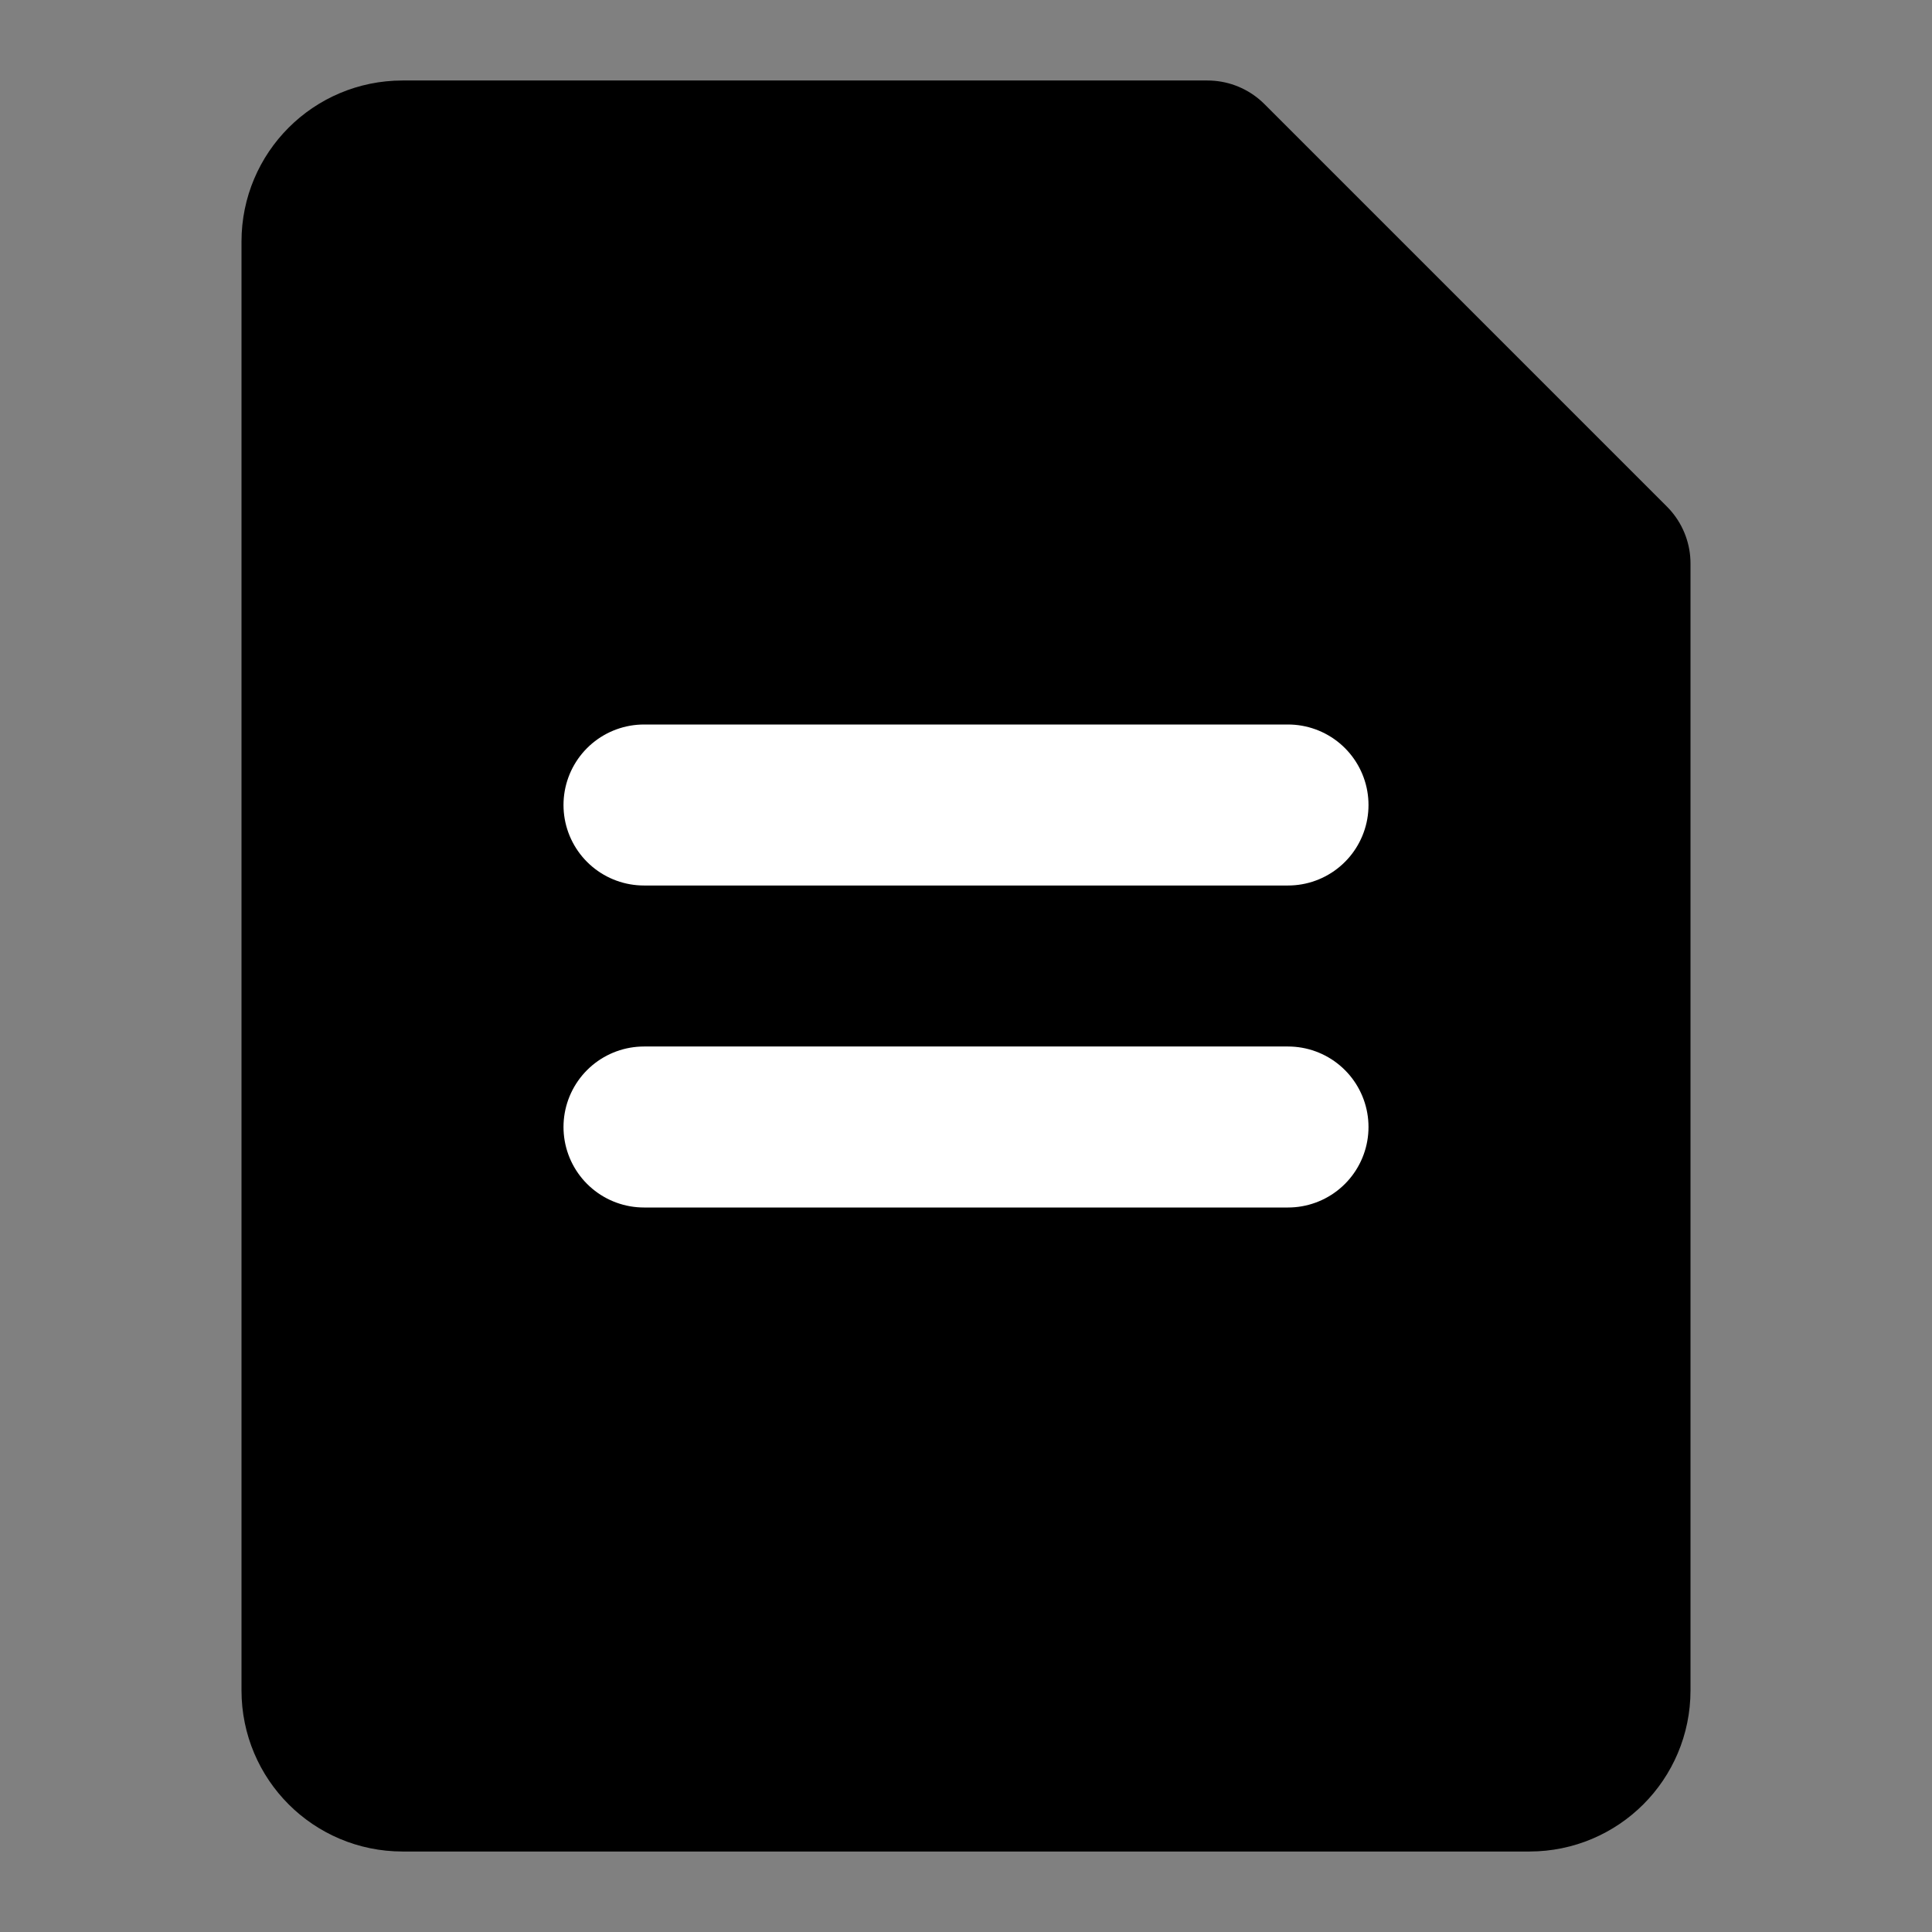 <svg viewBox="0 0 48 48" fill="none" xmlns="http://www.w3.org/2000/svg"><rect x="0" y="0" width="48" height="48" fill="#808080" stroke="none"/><rect fill="white" fill-opacity="0.01"/><path d="M8 6C8 4.895 8.895 4 10 4H30L40 14V42C40 43.105 39.105 44 38 44H10C8.895 44 8 43.105 8 42V6Z" fill="currentColor" stroke="currentColor" stroke-width="4" stroke-linejoin="round"/><path d="M16 20H32" stroke="white" stroke-width="4" stroke-linecap="round" stroke-linejoin="round"/><path d="M16 28H32" stroke="white" stroke-width="4" stroke-linecap="round" stroke-linejoin="round"/></svg>